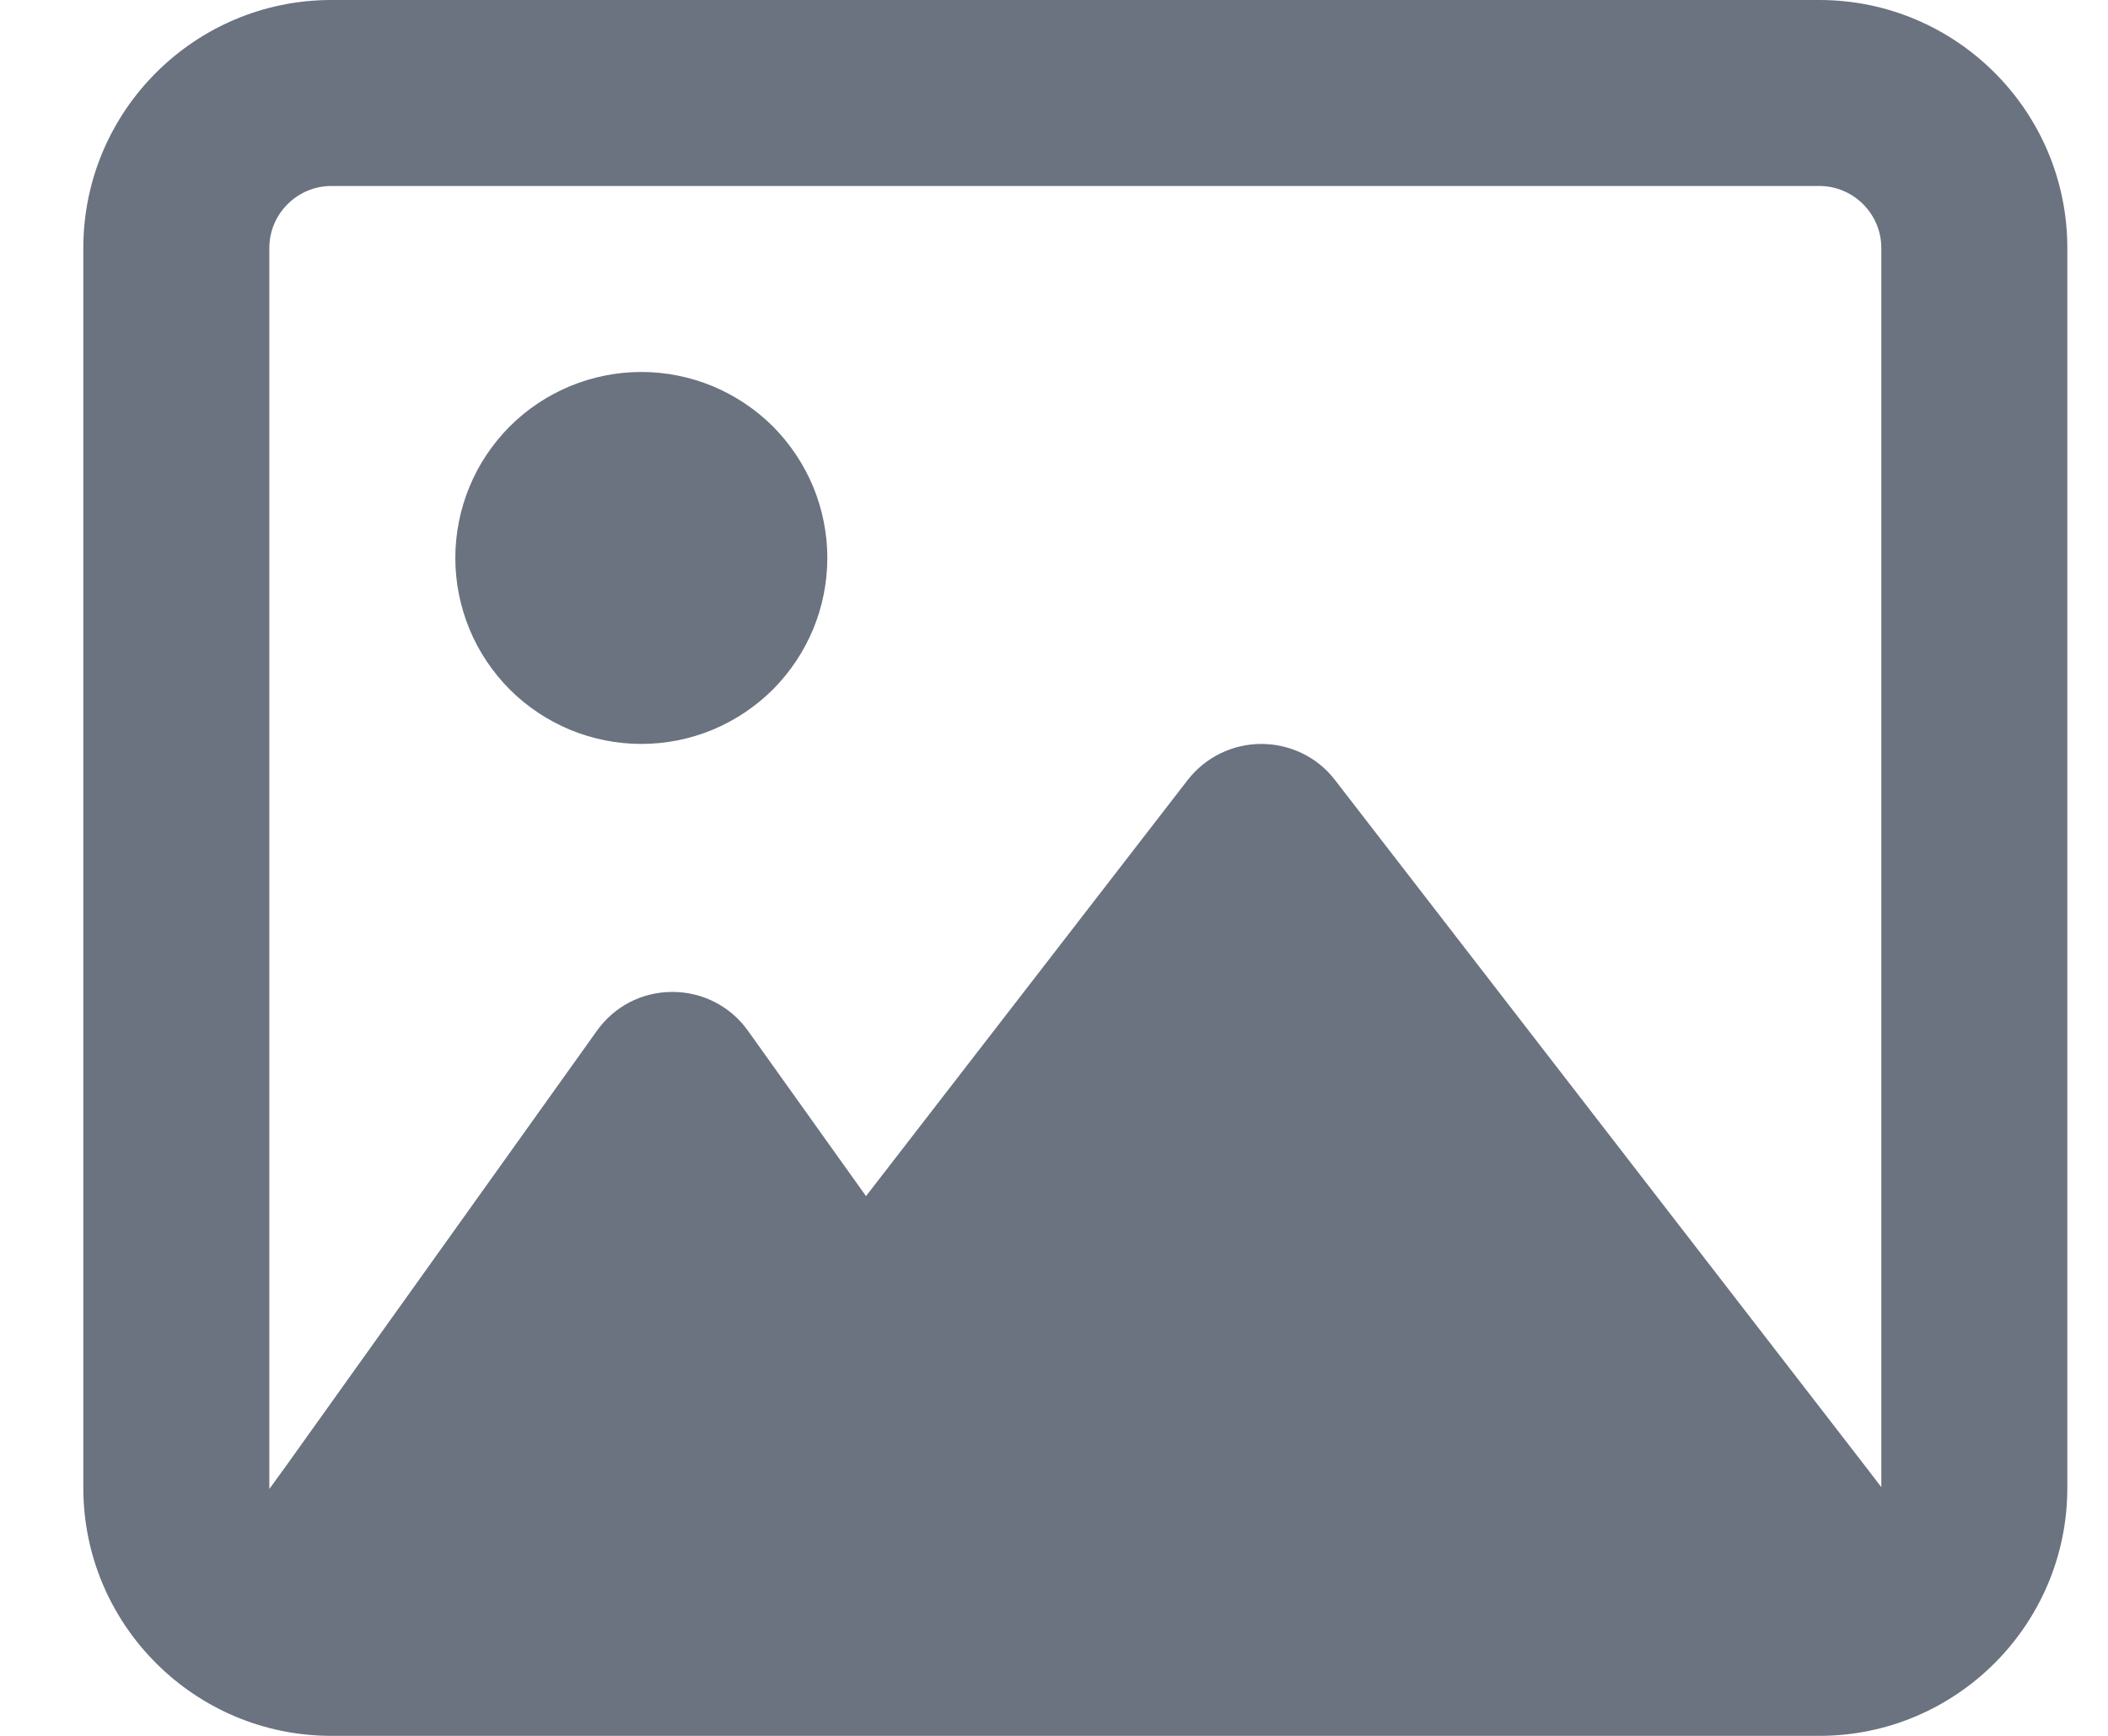 <svg width="17" height="14" viewBox="0 0 17 14" fill="none" xmlns="http://www.w3.org/2000/svg">
<path d="M14.672 1.5C14.947 1.5 15.172 1.725 15.172 2V11.994L15.016 11.791L10.766 6.291C10.625 6.106 10.403 6 10.172 6C9.941 6 9.722 6.106 9.578 6.291L6.984 9.647L6.031 8.312C5.891 8.116 5.666 8 5.422 8C5.178 8 4.953 8.116 4.812 8.316L2.312 11.816L2.172 12.009V12V2C2.172 1.725 2.397 1.5 2.672 1.5H14.672ZM2.672 0C1.569 0 0.672 0.897 0.672 2V12C0.672 13.103 1.569 14 2.672 14H14.672C15.775 14 16.672 13.103 16.672 12V2C16.672 0.897 15.775 0 14.672 0H2.672ZM5.172 6C5.369 6 5.564 5.961 5.746 5.886C5.928 5.81 6.093 5.7 6.233 5.561C6.372 5.421 6.482 5.256 6.558 5.074C6.633 4.892 6.672 4.697 6.672 4.5C6.672 4.303 6.633 4.108 6.558 3.926C6.482 3.744 6.372 3.579 6.233 3.439C6.093 3.3 5.928 3.19 5.746 3.114C5.564 3.039 5.369 3 5.172 3C4.975 3 4.78 3.039 4.598 3.114C4.416 3.19 4.25 3.3 4.111 3.439C3.972 3.579 3.861 3.744 3.786 3.926C3.711 4.108 3.672 4.303 3.672 4.5C3.672 4.697 3.711 4.892 3.786 5.074C3.861 5.256 3.972 5.421 4.111 5.561C4.25 5.7 4.416 5.81 4.598 5.886C4.78 5.961 4.975 6 5.172 6Z" fill="#6B7280"/>
</svg>
